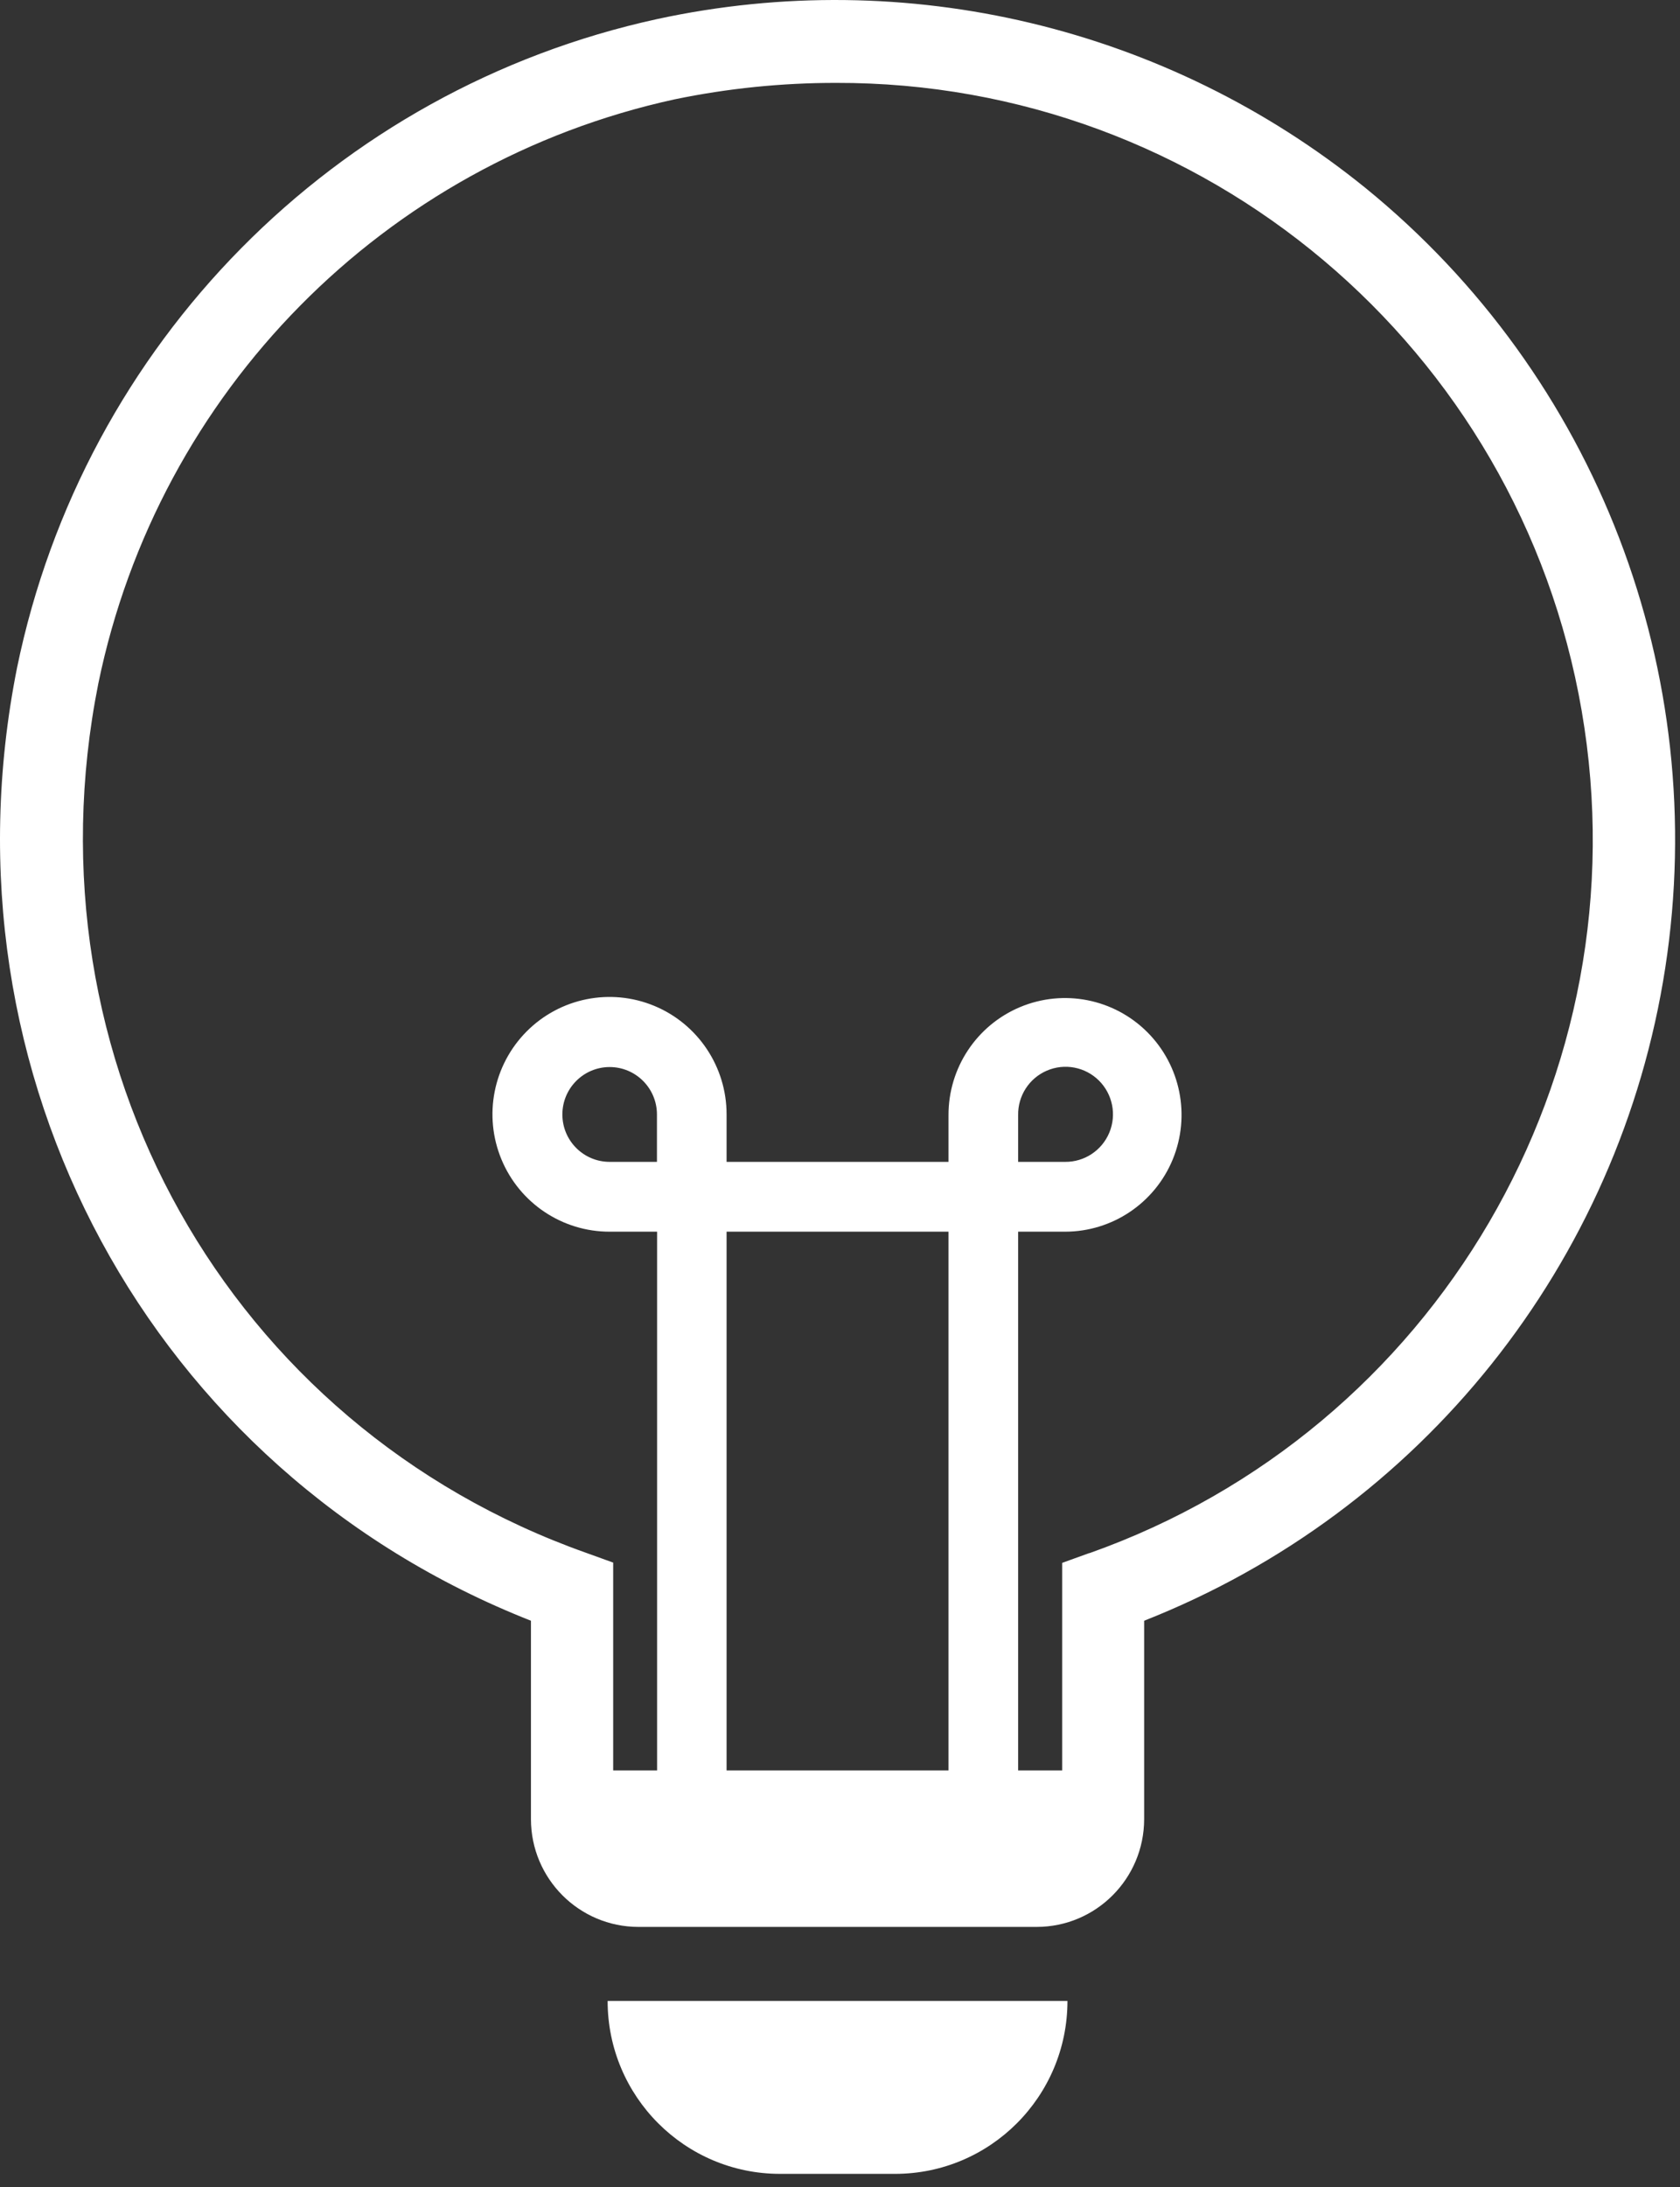 <?xml version="1.0" encoding="UTF-8"?>
<svg width="123px" height="160px" viewBox="0 0 123 160" version="1.1" xmlns="http://www.w3.org/2000/svg" xmlns:xlink="http://www.w3.org/1999/xlink">
    <rect x="0" y="0" width="123" height="160" fill="#333333" stroke="none"/>
    <title>4. pic/160px/light@2x</title>
    <g id="4.-pic/160px/light" stroke="none" stroke-width="1" fill="none" fill-rule="evenodd">
        <path d="M57.114,159.038 L65.526,159.038 C72.5,159.038 78.153,153.374 78.153,146.387 L44.487,146.387 C44.487,153.374 50.14,159.038 57.114,159.038 Z" id="Path" fill="#FFFFFF" fill-rule="nonzero"></path>
        <path d="M99.966,13.746 C85.436,1.987 66.376,-2.555 48.118,1.394 C24.505,6.539 6.136,25.138 1.249,48.847 C-4.703,78.661 11.079,107.64 38.873,118.571 L38.873,133.091 C38.878,137.441 42.397,140.966 46.739,140.971 L75.902,140.971 C80.244,140.966 83.762,137.441 83.768,133.091 L83.768,118.571 C104.057,110.585 118.584,92.403 121.919,70.82 C125.254,49.238 116.895,27.505 99.966,13.746 Z M48.098,85.001 L44.646,85.001 C42.734,85.007 41.179,83.458 41.174,81.543 C41.169,79.627 42.714,78.07 44.626,78.064 C46.538,78.059 48.092,79.607 48.098,81.523 L48.098,85.001 Z M69.444,129.523 L53.196,129.523 L53.196,90.109 L69.444,90.109 L69.444,129.523 Z M79.75,113.622 L77.766,114.338 L77.766,129.523 L74.543,129.523 L74.543,90.109 L77.985,90.109 C81.437,90.105 84.546,88.017 85.862,84.819 C87.177,81.622 86.439,77.945 83.993,75.505 C81.546,73.065 77.873,72.343 74.687,73.676 C71.502,75.009 69.432,78.134 69.444,81.592 L69.444,85.001 L53.196,85.001 L53.196,81.523 C53.196,78.048 51.106,74.916 47.901,73.588 C44.696,72.26 41.008,72.999 38.559,75.458 C36.109,77.918 35.381,81.615 36.714,84.822 C38.046,88.03 41.178,90.117 44.646,90.109 L48.108,90.109 L48.108,129.523 L44.894,129.523 L44.894,114.318 L42.91,113.602 C16.723,104.32 1.695,77.568 7.2,50 C11.597,28.651 28.136,11.901 49.397,7.267 C53.281,6.464 57.236,6.061 61.201,6.064 C88.146,5.993 111.215,25.401 115.802,52.003 C120.389,78.604 105.158,104.642 79.75,113.632 L79.75,113.622 Z M74.543,85.001 L74.543,85.001 L74.543,81.592 C74.514,80.177 75.345,78.885 76.644,78.327 C77.942,77.768 79.449,78.054 80.454,79.049 C81.459,80.045 81.762,81.551 81.22,82.858 C80.677,84.165 79.398,85.013 77.985,85.001 L74.543,85.001 Z" id="Shape" fill="#FFFFFF" fill-rule="nonzero"></path>
    </g>
</svg>